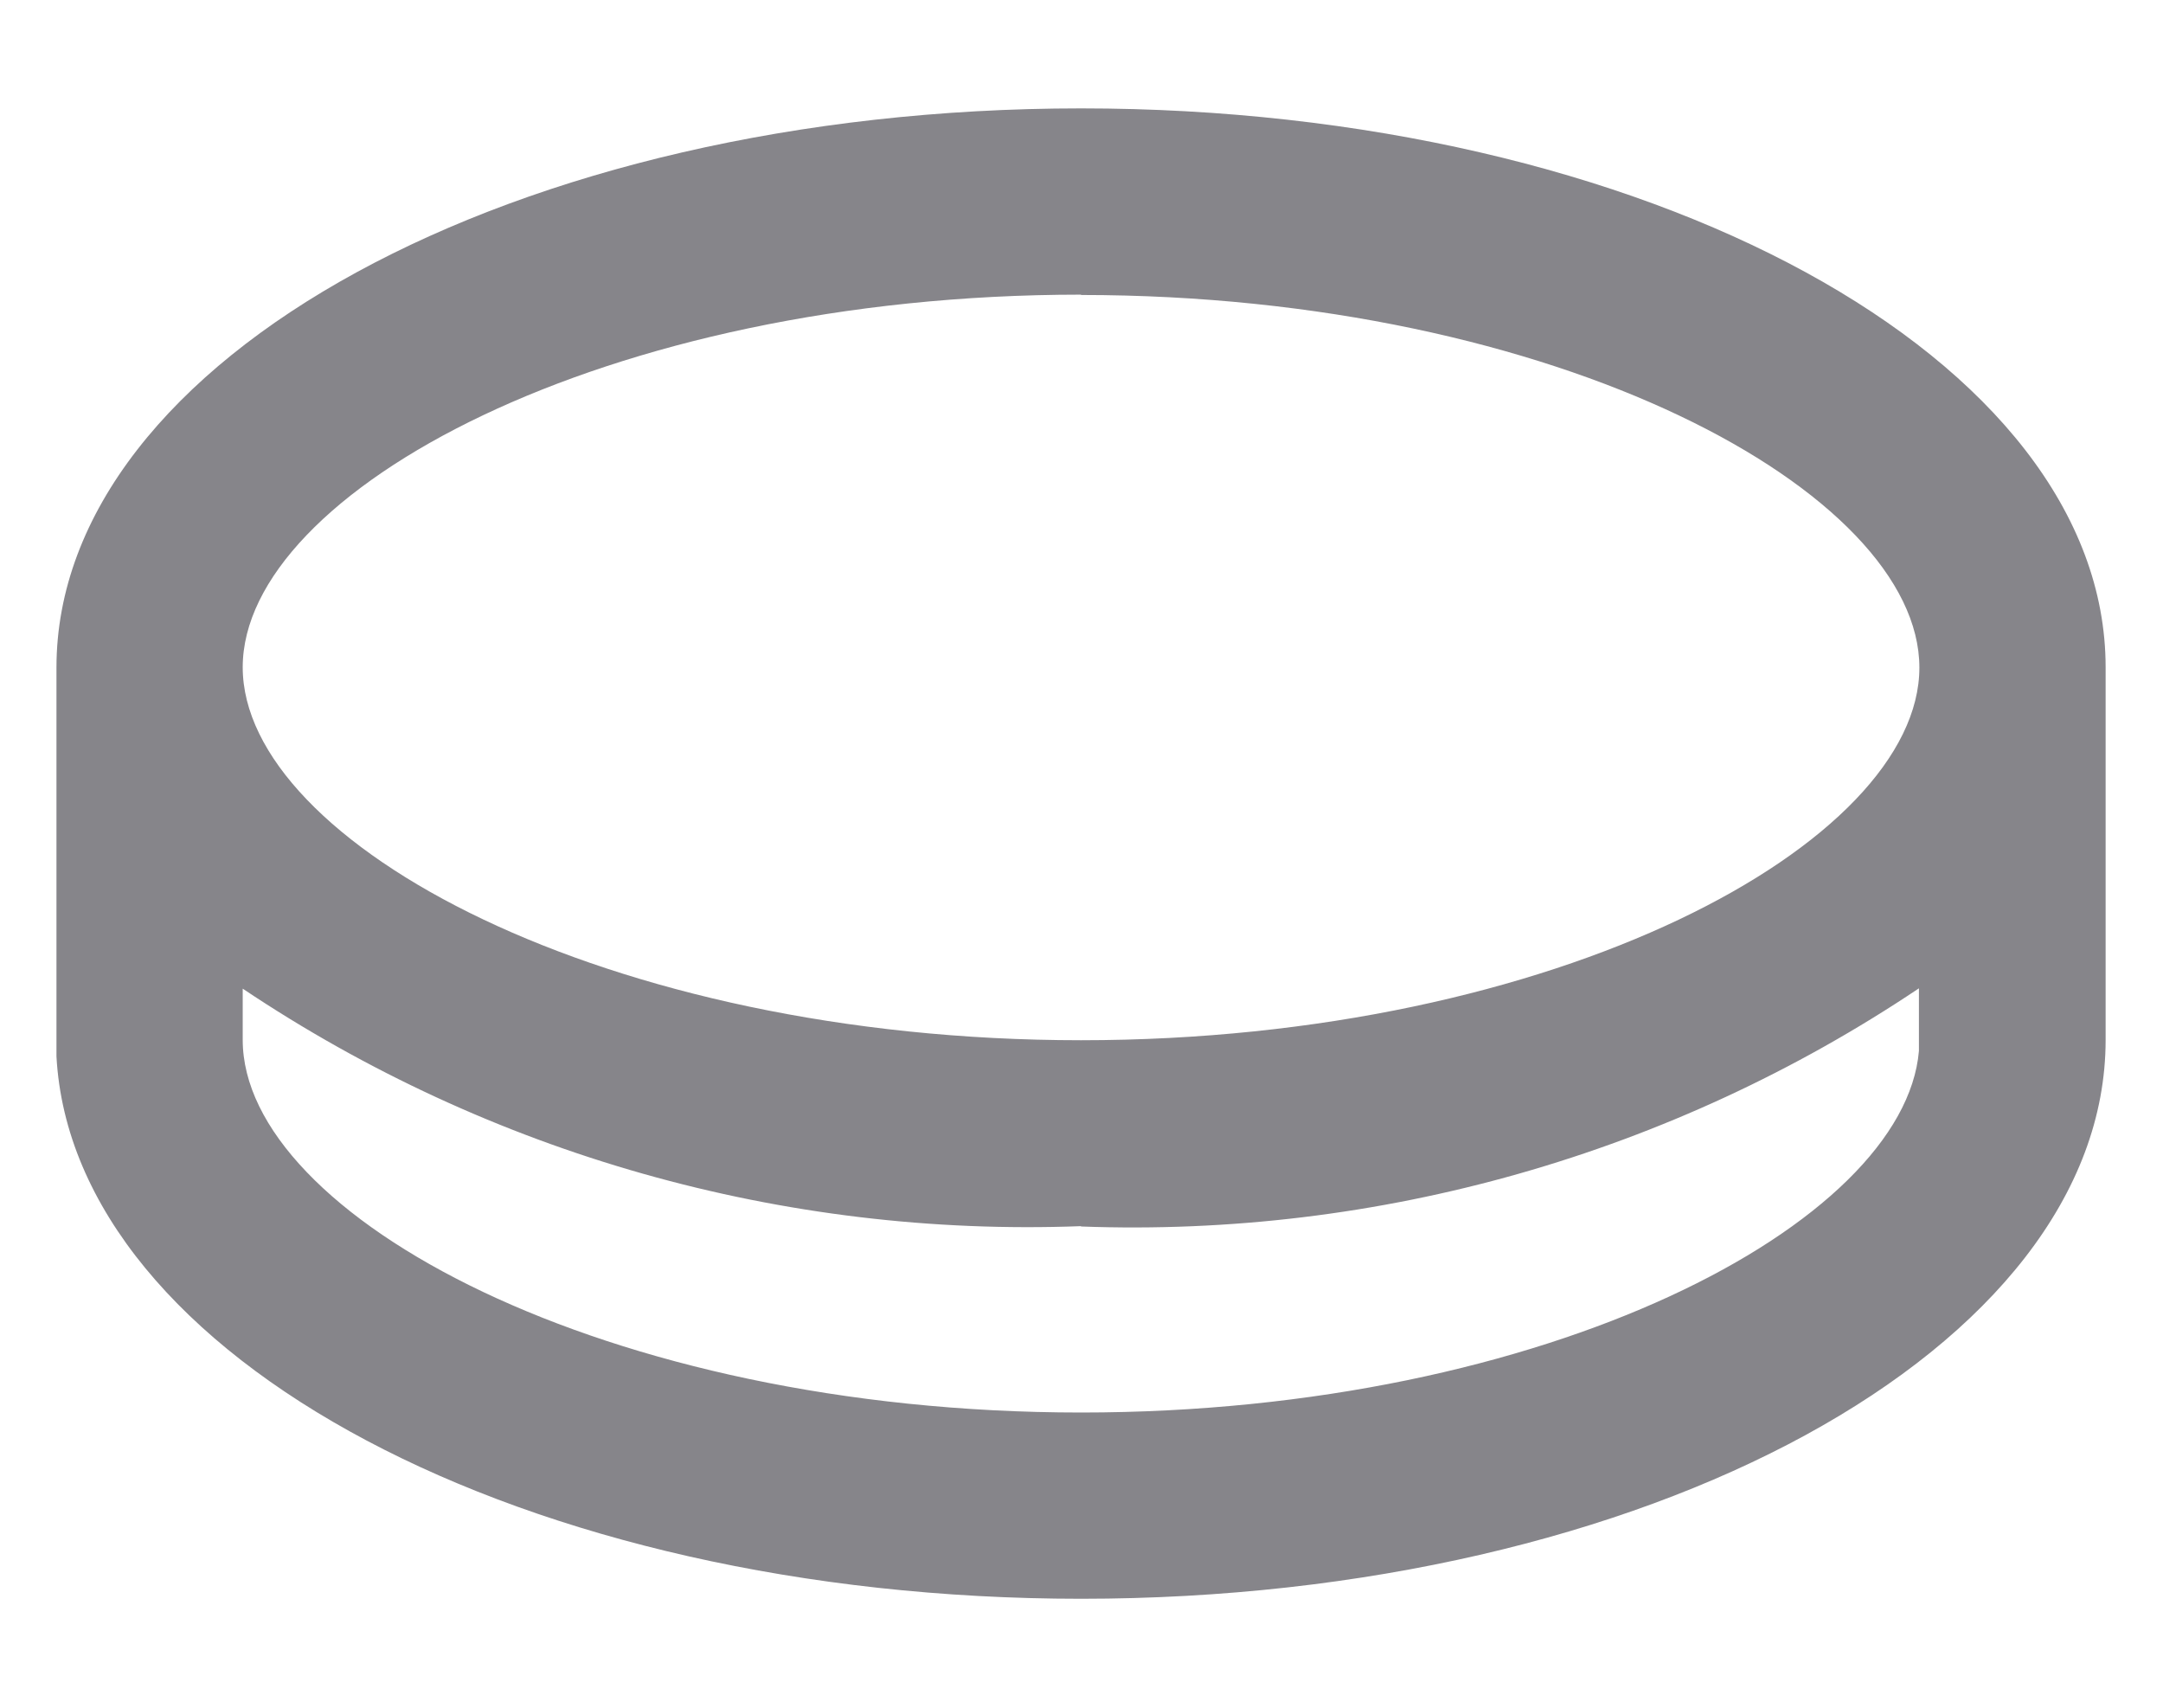 <svg width="19" height="15" viewBox="0 0 19 15" fill="none" xmlns="http://www.w3.org/2000/svg">
<path d="M9.496 0.952C14.467 0.952 18.496 3.152 18.496 5.861V9.134C18.496 11.845 14.467 14.043 9.496 14.043C4.614 14.043 0.64 11.923 0.496 9.279V9.134V5.864C0.496 3.152 4.53 0.952 9.496 0.952ZM9.496 10.77C6.883 10.869 4.305 10.139 2.132 8.684V9.134C2.132 10.674 5.309 12.407 9.496 12.407C13.596 12.407 16.727 10.746 16.856 9.231V9.131V8.681C14.685 10.137 12.109 10.87 9.496 10.773V10.77ZM9.496 2.588C5.309 2.588 2.132 4.321 2.132 5.861C2.132 7.401 5.314 9.137 9.496 9.137C13.678 9.137 16.86 7.404 16.86 5.864C16.86 4.324 13.688 2.591 9.496 2.591V2.588Z" fill="#86858A"/>
</svg>

